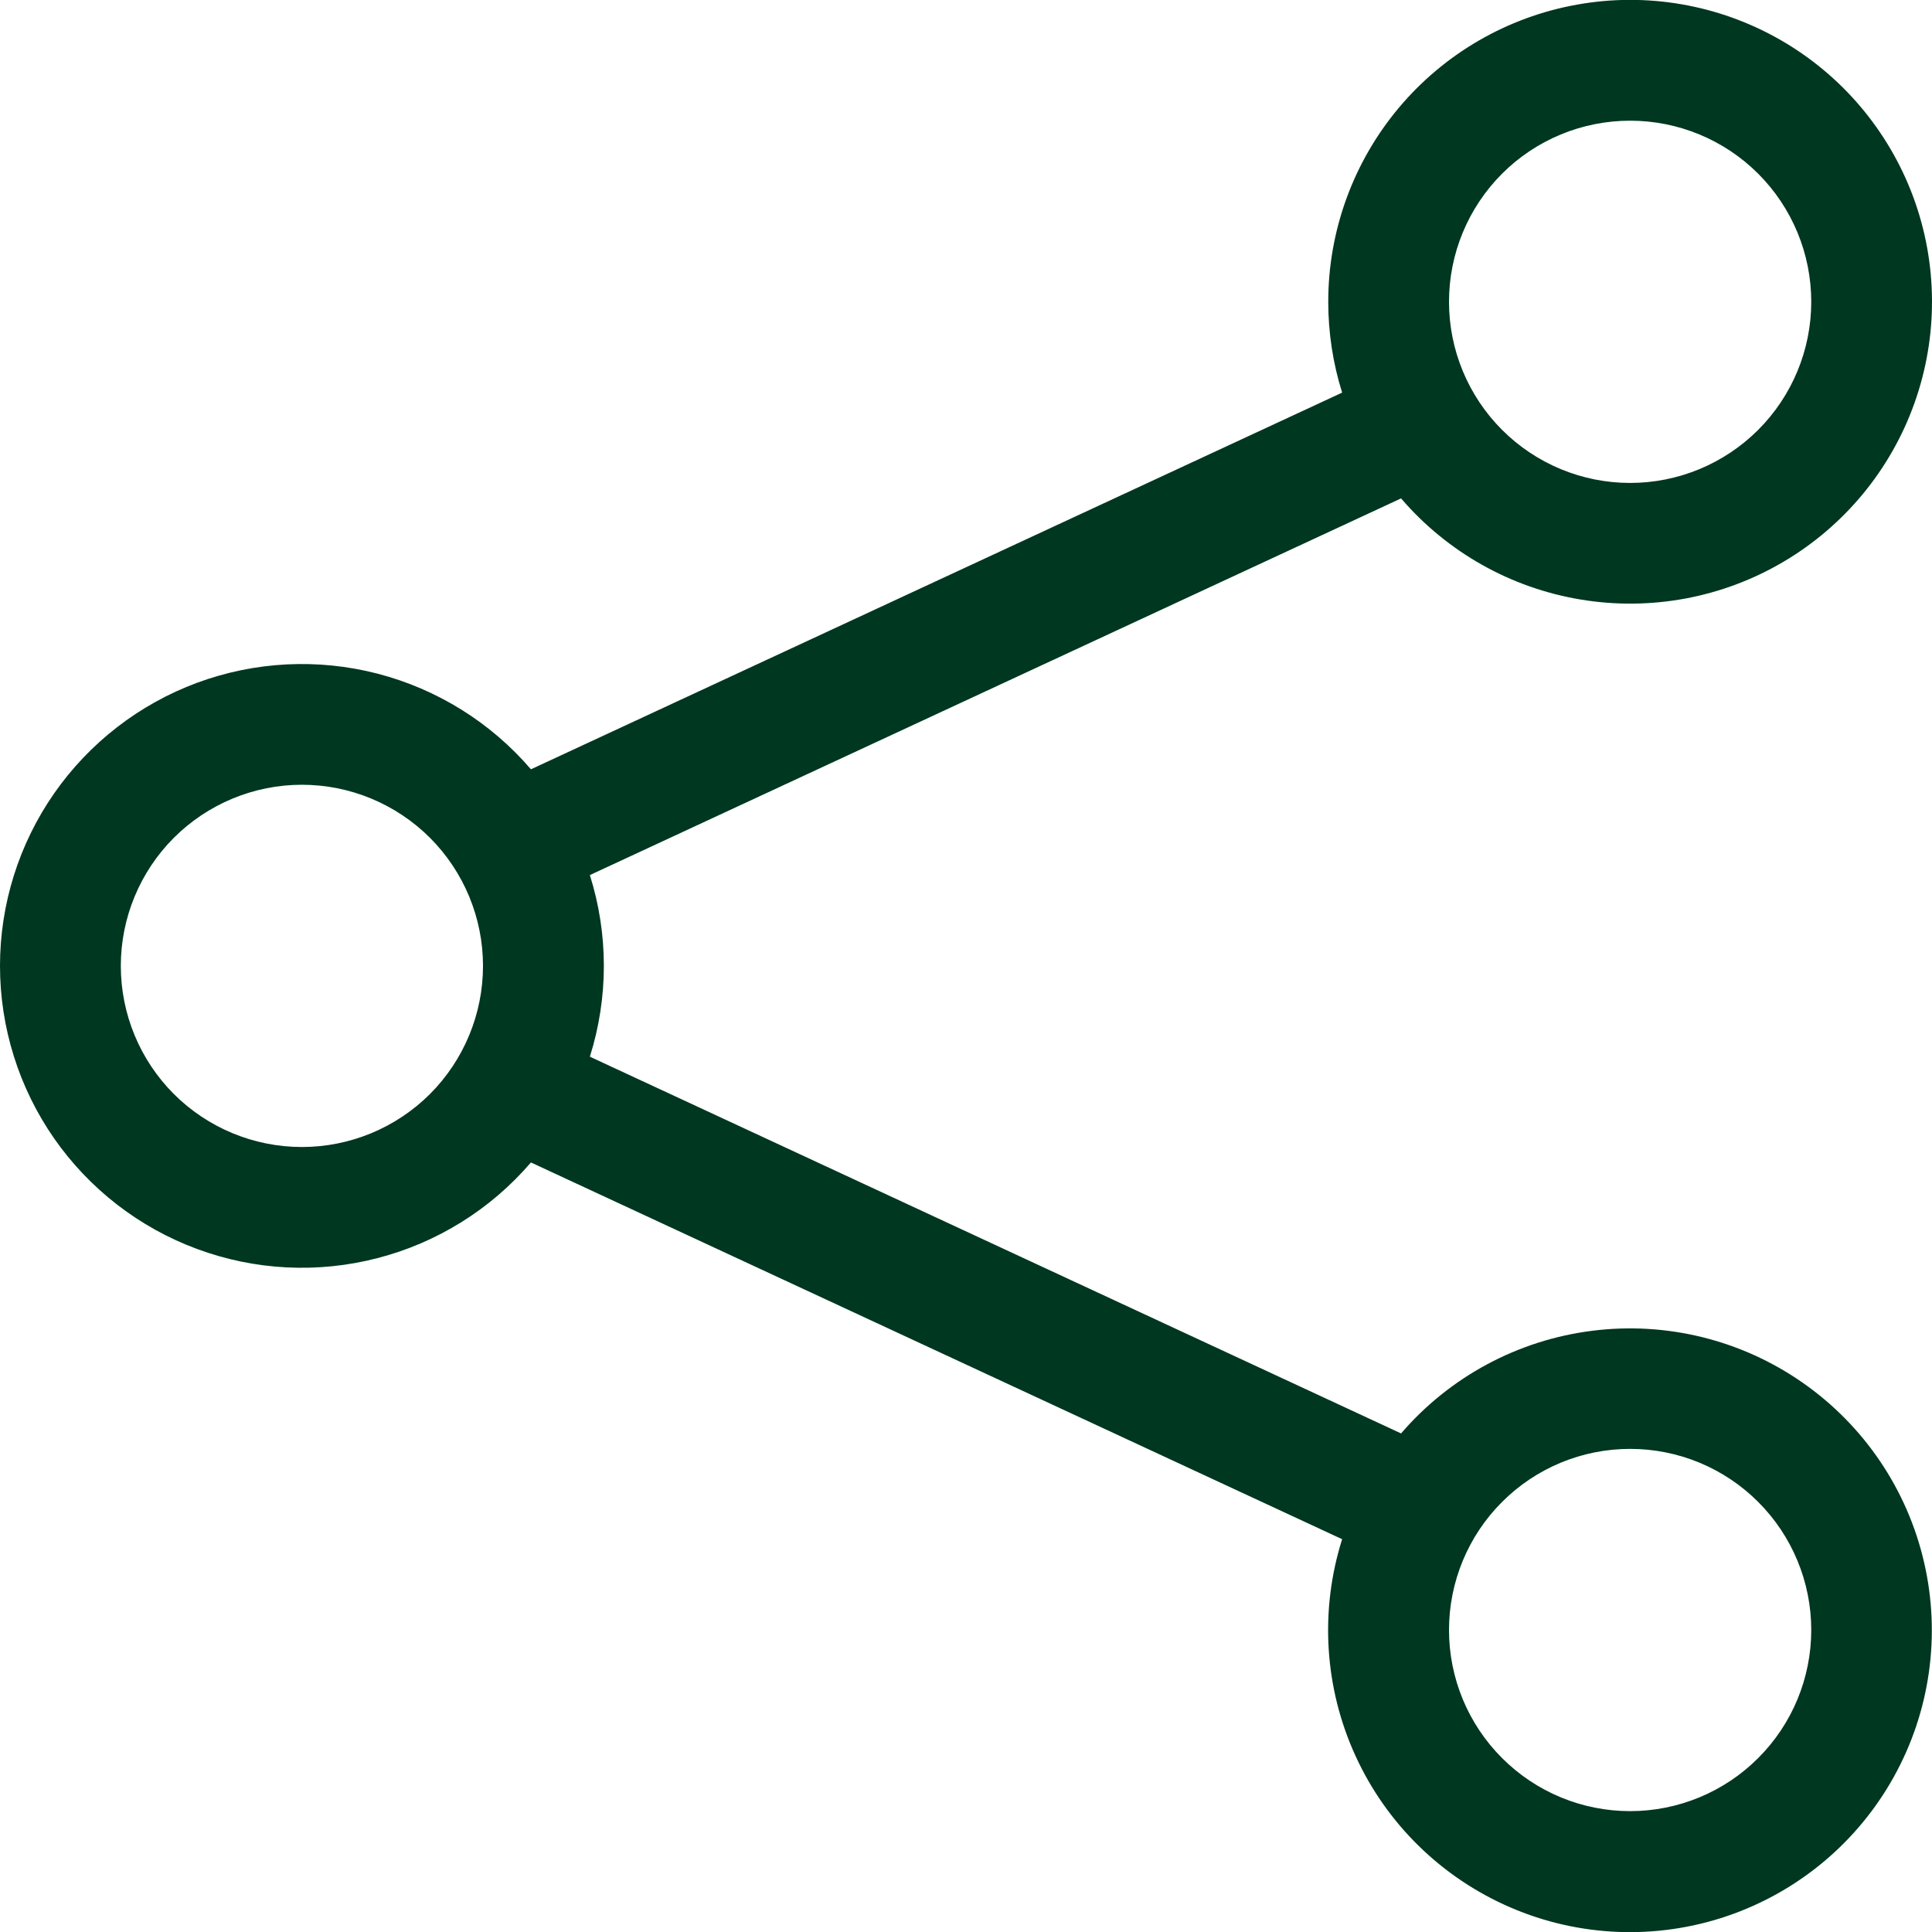 <svg width="32" height="32" viewBox="0 0 32 32" fill="none" xmlns="http://www.w3.org/2000/svg">
<path d="M27 1.999C26.204 1.999 25.441 2.315 24.879 2.877C24.316 3.44 24 4.203 24 4.999C24 5.794 24.316 6.557 24.879 7.12C25.441 7.682 26.204 7.999 27 7.999C27.796 7.999 28.559 7.682 29.121 7.12C29.684 6.557 30 5.794 30 4.999C30 4.203 29.684 3.44 29.121 2.877C28.559 2.315 27.796 1.999 27 1.999ZM22 4.999C22 3.825 22.412 2.69 23.165 1.79C23.918 0.89 24.963 0.284 26.118 0.077C27.272 -0.131 28.463 0.075 29.482 0.657C30.5 1.239 31.281 2.161 31.689 3.261C32.096 4.361 32.104 5.57 31.71 6.675C31.317 7.78 30.547 8.712 29.536 9.307C28.526 9.902 27.337 10.123 26.18 9.93C25.023 9.738 23.97 9.145 23.206 8.255L9.77 14.494C10.079 15.473 10.079 16.523 9.77 17.502L23.206 23.742C24.014 22.803 25.141 22.197 26.37 22.042C27.599 21.886 28.843 22.193 29.858 22.902C30.874 23.611 31.591 24.671 31.869 25.878C32.148 27.086 31.968 28.353 31.365 29.435C30.762 30.518 29.779 31.337 28.606 31.736C27.433 32.135 26.154 32.084 25.017 31.593C23.879 31.102 22.964 30.207 22.45 29.08C21.935 27.953 21.857 26.675 22.23 25.494L8.794 19.254C8.129 20.029 7.243 20.582 6.254 20.838C5.265 21.095 4.222 21.042 3.264 20.687C2.306 20.333 1.48 19.693 0.896 18.855C0.313 18.017 0 17.02 0 15.998C0 14.977 0.313 13.98 0.896 13.142C1.48 12.304 2.306 11.664 3.264 11.309C4.222 10.955 5.265 10.902 6.254 11.158C7.243 11.415 8.129 11.967 8.794 12.742L22.23 6.503C22.077 6.016 22 5.509 22 4.999ZM5 12.998C4.205 12.998 3.442 13.315 2.879 13.877C2.317 14.44 2.001 15.203 2.001 15.998C2.001 16.794 2.317 17.557 2.879 18.12C3.442 18.682 4.205 18.998 5 18.998C5.796 18.998 6.559 18.682 7.122 18.12C7.684 17.557 8 16.794 8 15.998C8 15.203 7.684 14.44 7.122 13.877C6.559 13.315 5.796 12.998 5 12.998ZM27 23.998C26.204 23.998 25.441 24.314 24.879 24.877C24.316 25.439 24 26.203 24 26.998C24 27.794 24.316 28.557 24.879 29.119C25.441 29.682 26.204 29.998 27 29.998C27.796 29.998 28.559 29.682 29.121 29.119C29.684 28.557 30 27.794 30 26.998C30 26.203 29.684 25.439 29.121 24.877C28.559 24.314 27.796 23.998 27 23.998Z" fill="#003720"/>
</svg>
